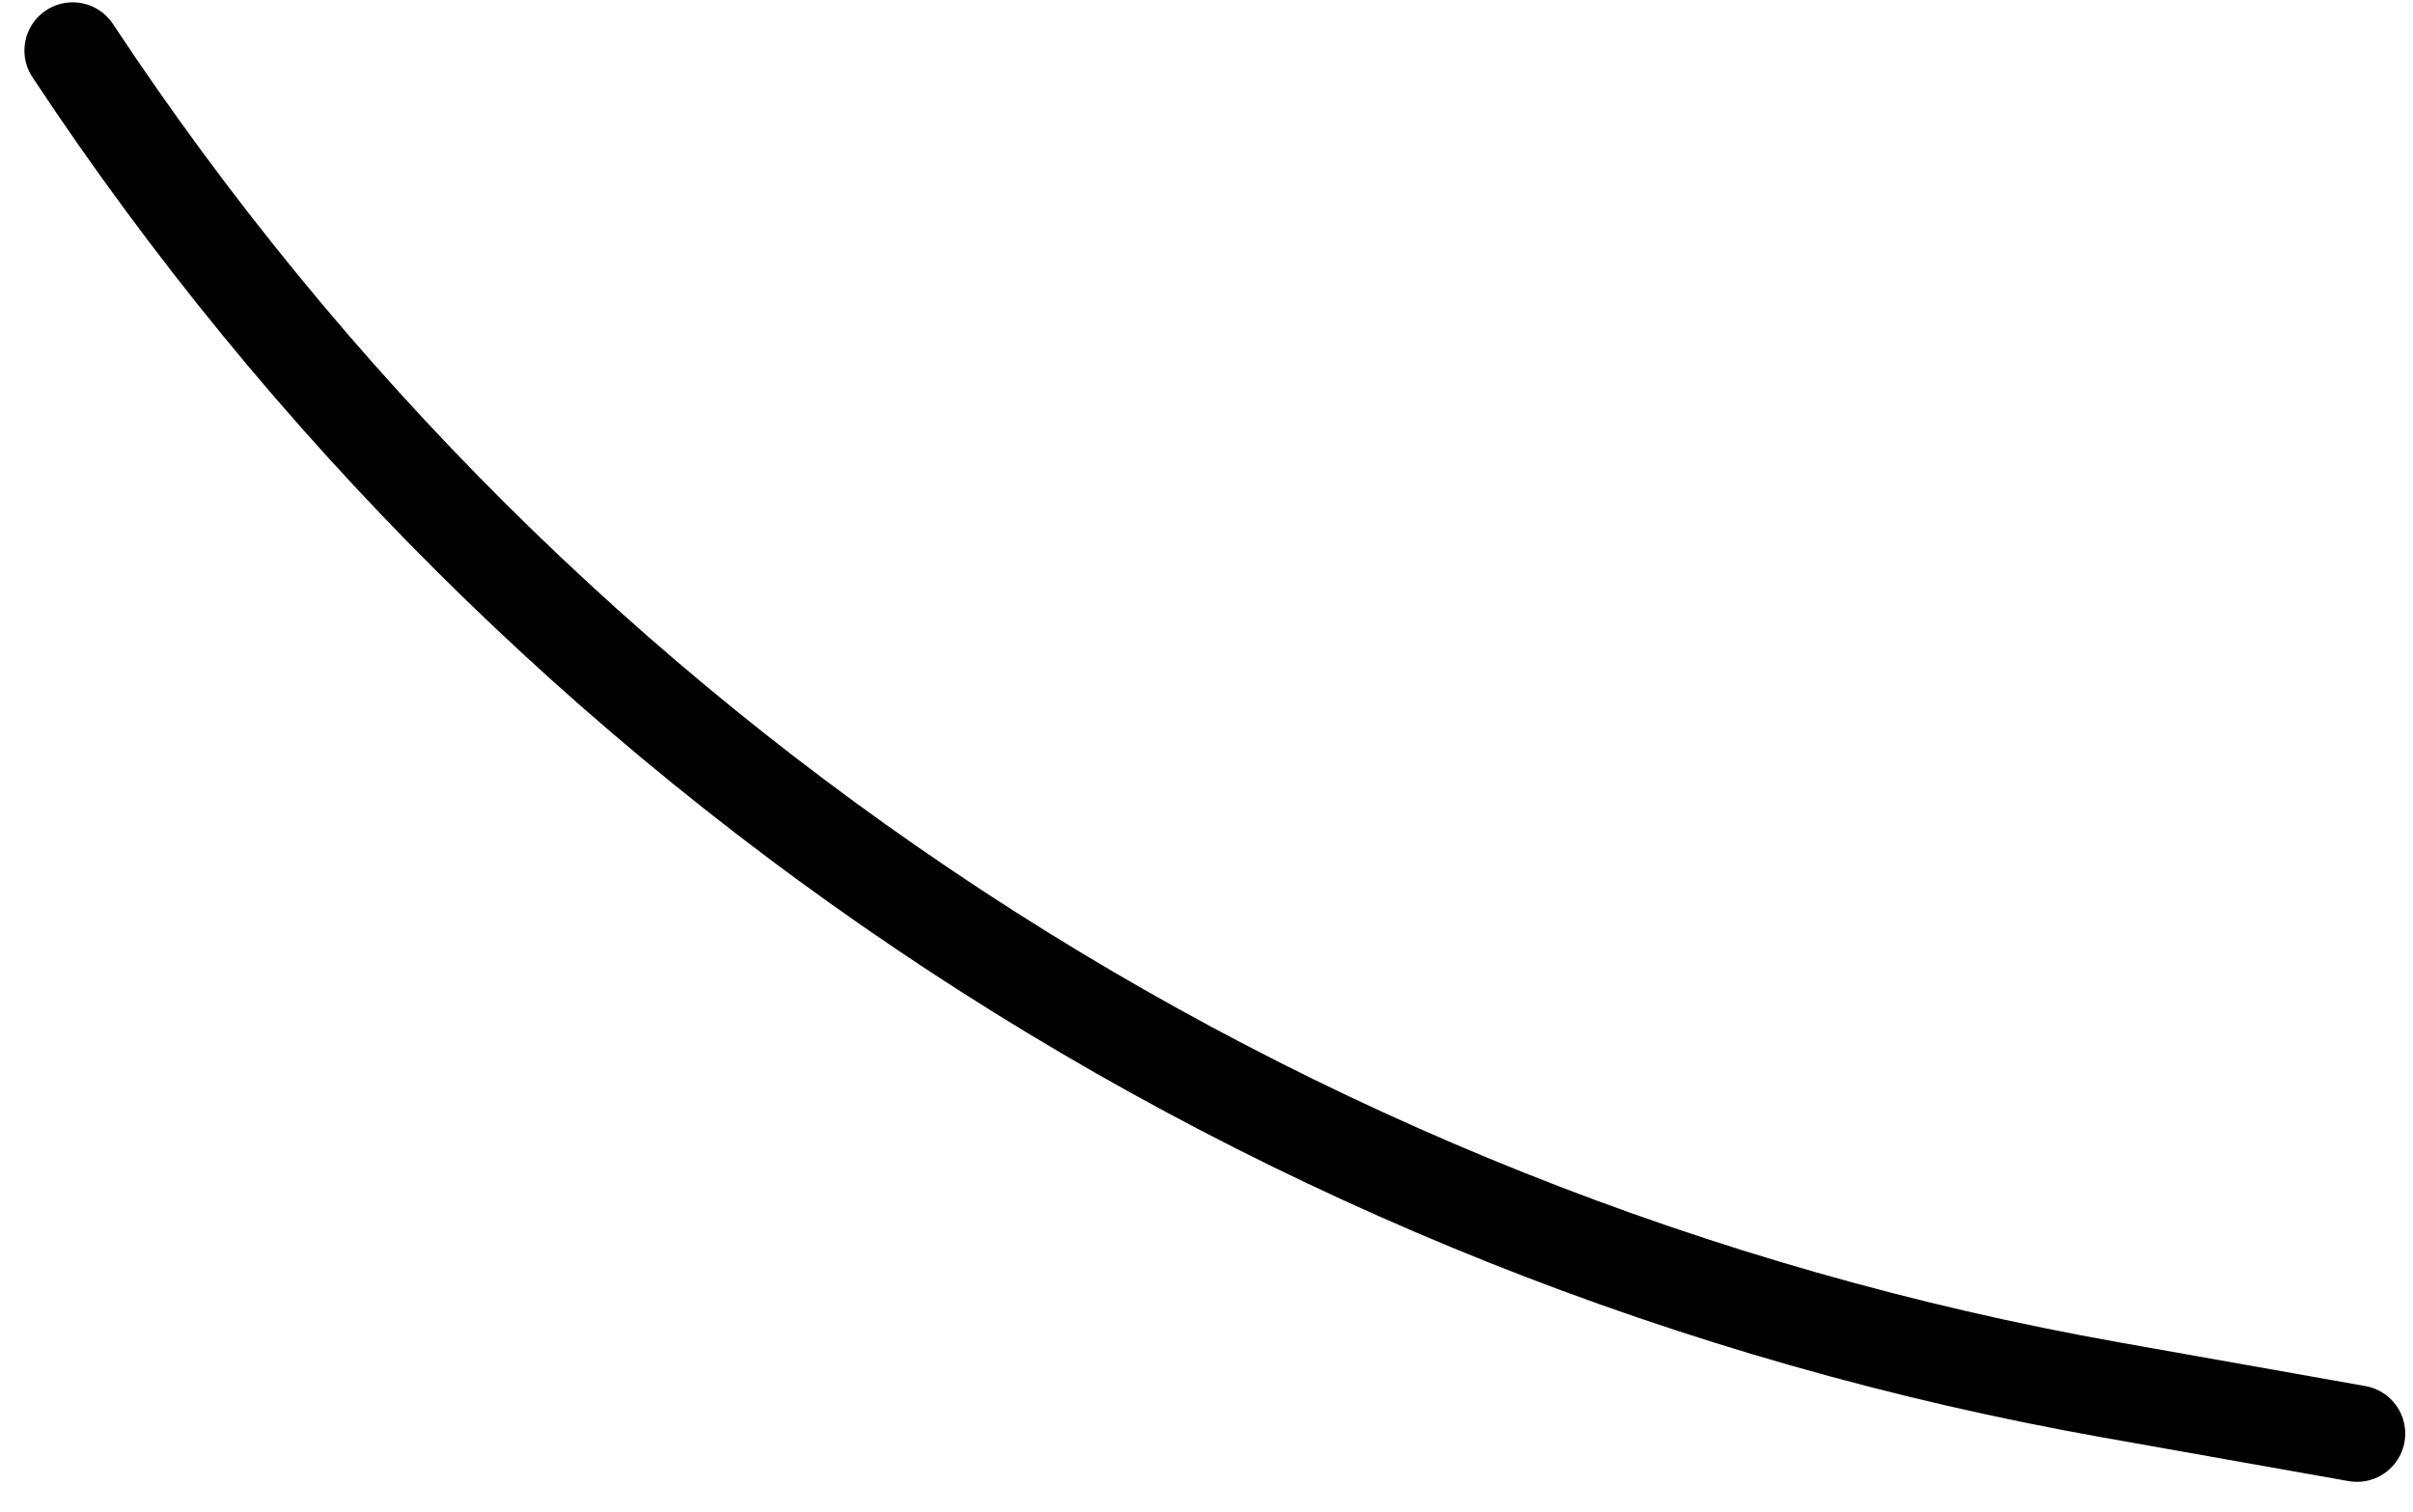 <svg width="75" height="47" viewBox="0 0 75 47" fill="none" xmlns="http://www.w3.org/2000/svg">
<path d="M2.259 1.572V1.572C16.779 23.553 39.687 38.609 65.624 43.216L73.259 44.572" stroke="black" stroke-width="3" stroke-linecap="round"/>
</svg>
